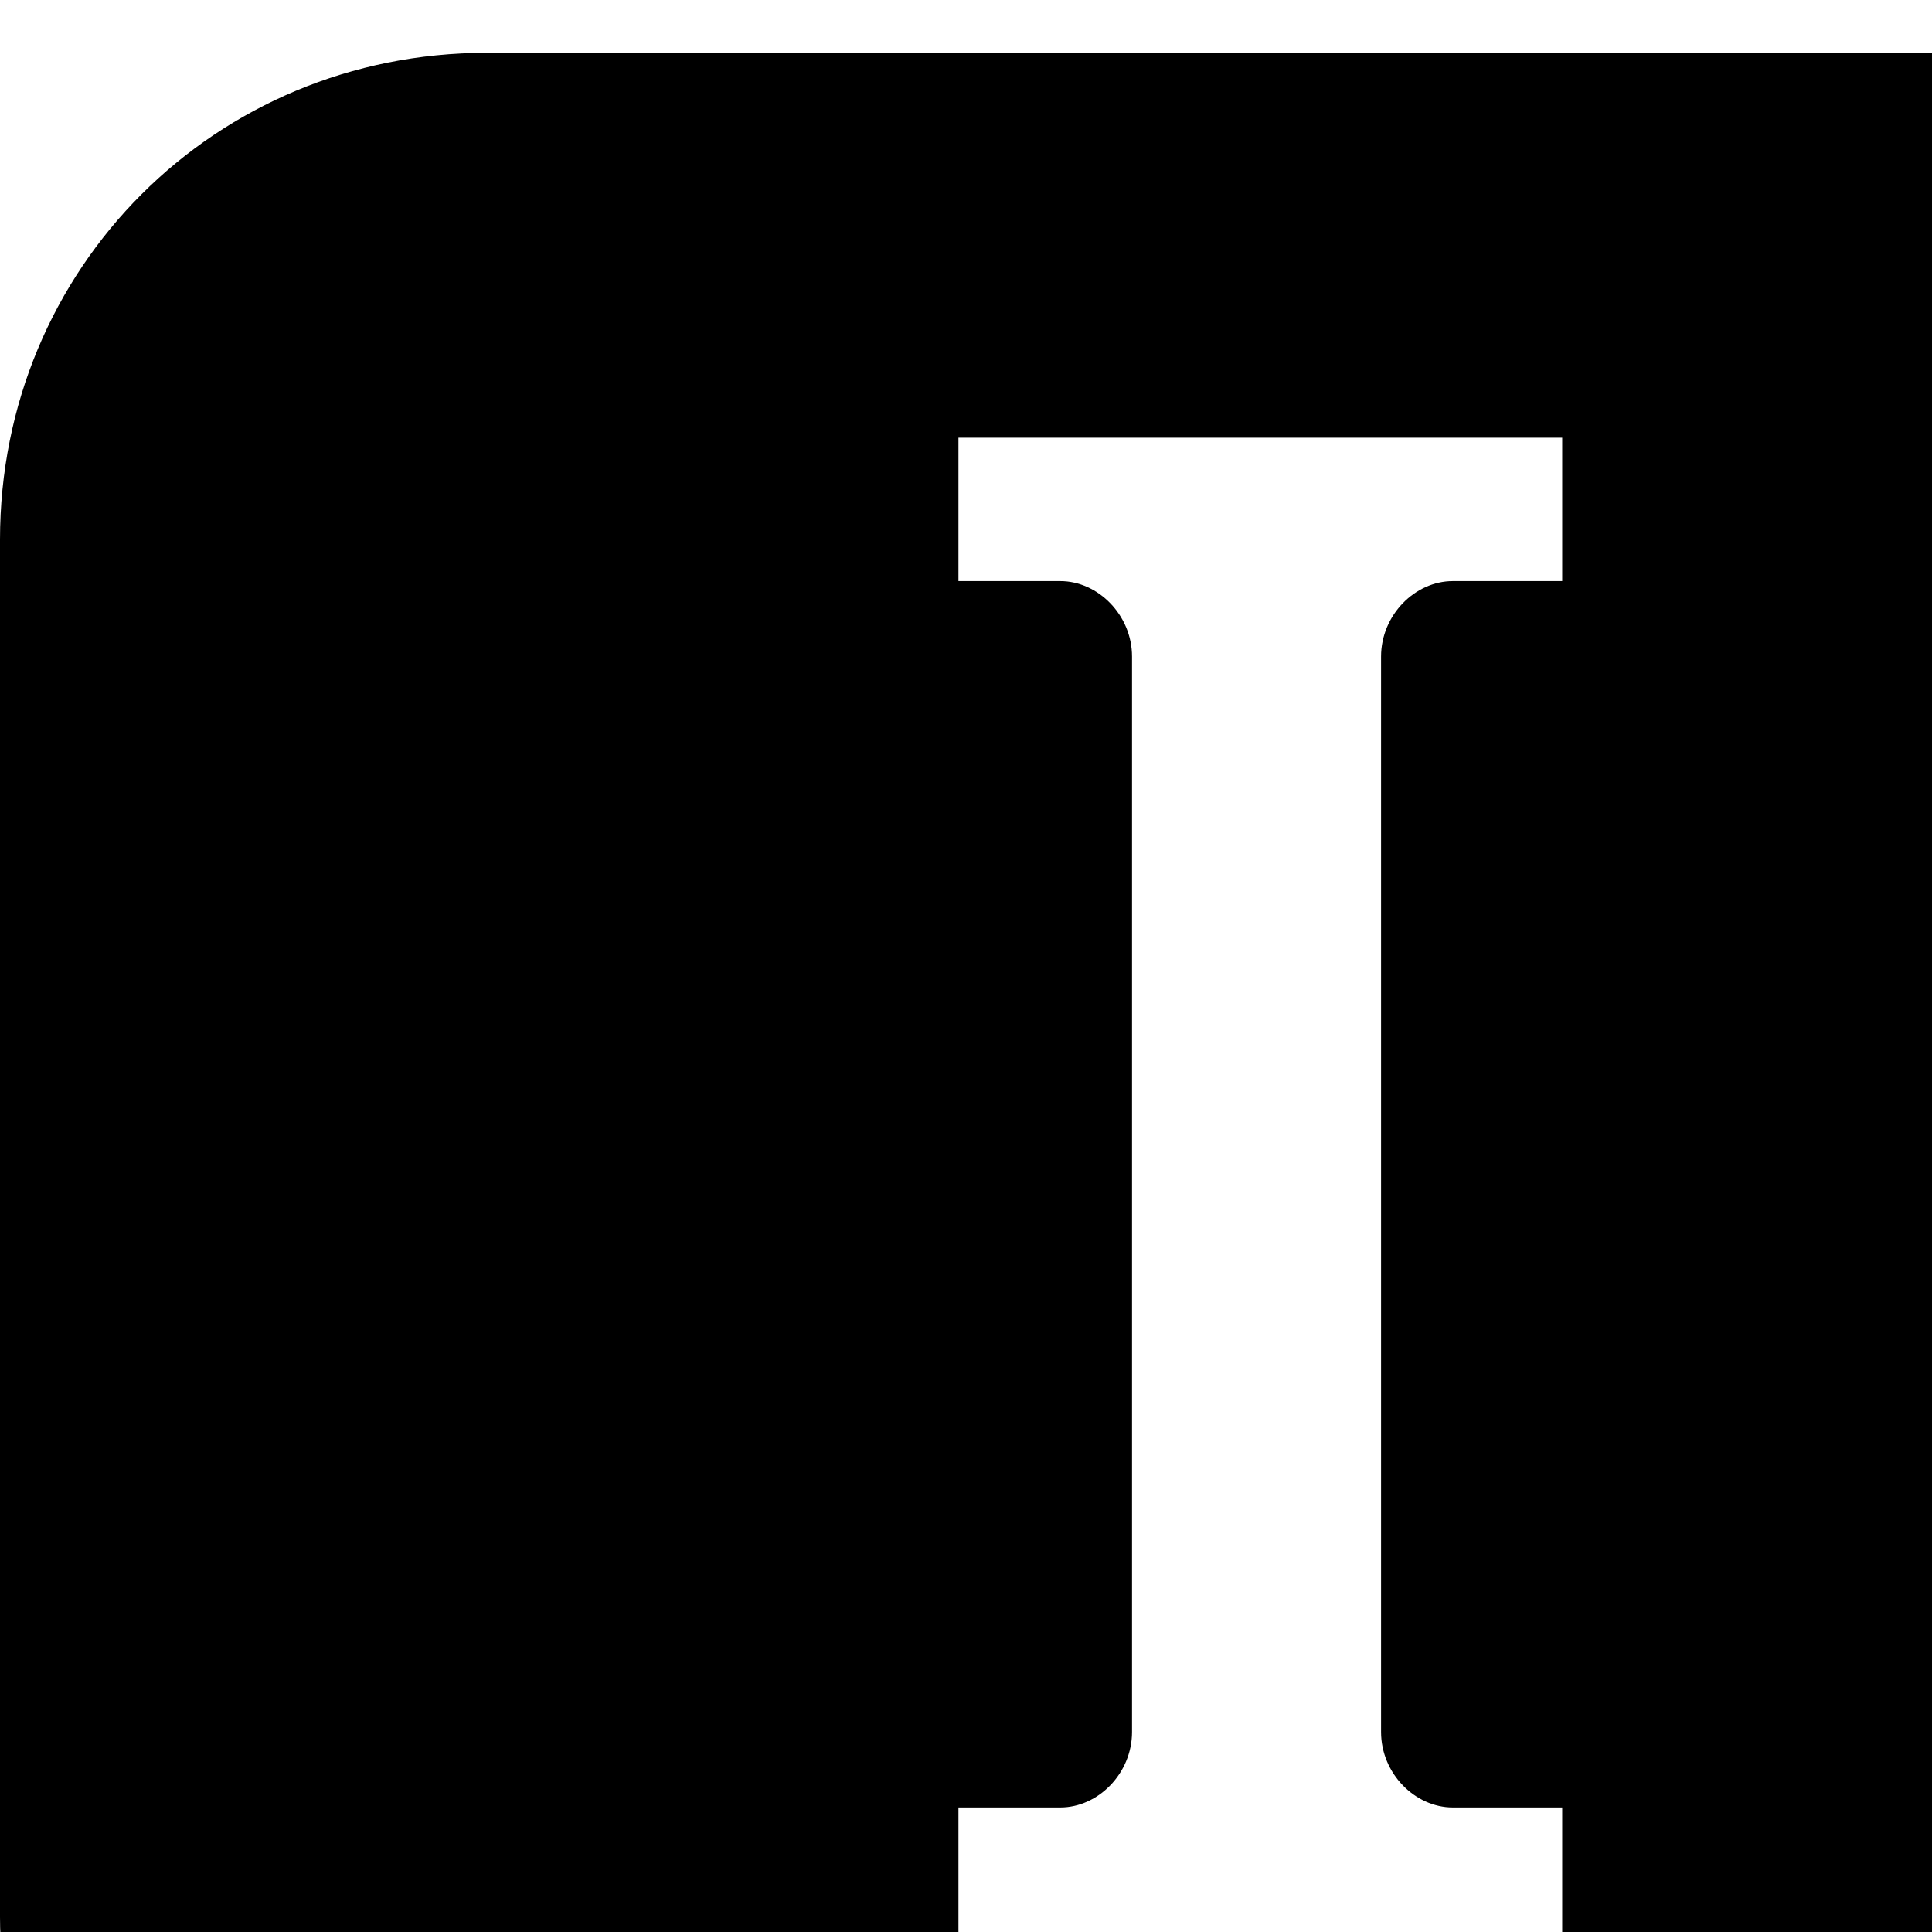 <svg xmlns="http://www.w3.org/2000/svg" version="1.1" viewBox="0 0 512 512" fill="currentColor"><path fill="currentColor" d="M129 14h408c72 0 129 57 129 129v307c-3 30-18 58-34 67c-18 10-54-3-81 13c-28 16-31 52-49 66c-22 16-40 21-72 24H114C52 620 0 570 0 508V143C0 71 57 14 129 14m256 140h29v-38H254v38h27c10 0 19 9 19 20v285c0 11-9 20-19 20h-27v38h160v-38h-29c-10 0-19-9-19-20V174c0-11 9-20 19-20m167 466H431c114 0 235-72 235-170v58c0 62-52 112-114 112m-438 15h438c62 0 114-52 114-114v13c0 62-52 114-114 114H114C52 648 0 596 0 534v-13c0 62 52 114 114 114m0 26h438c62 0 114-51 114-113v3c0 72-57 129-129 129H129C57 680 0 623 0 551v-3c0 62 52 113 114 113"/></svg>